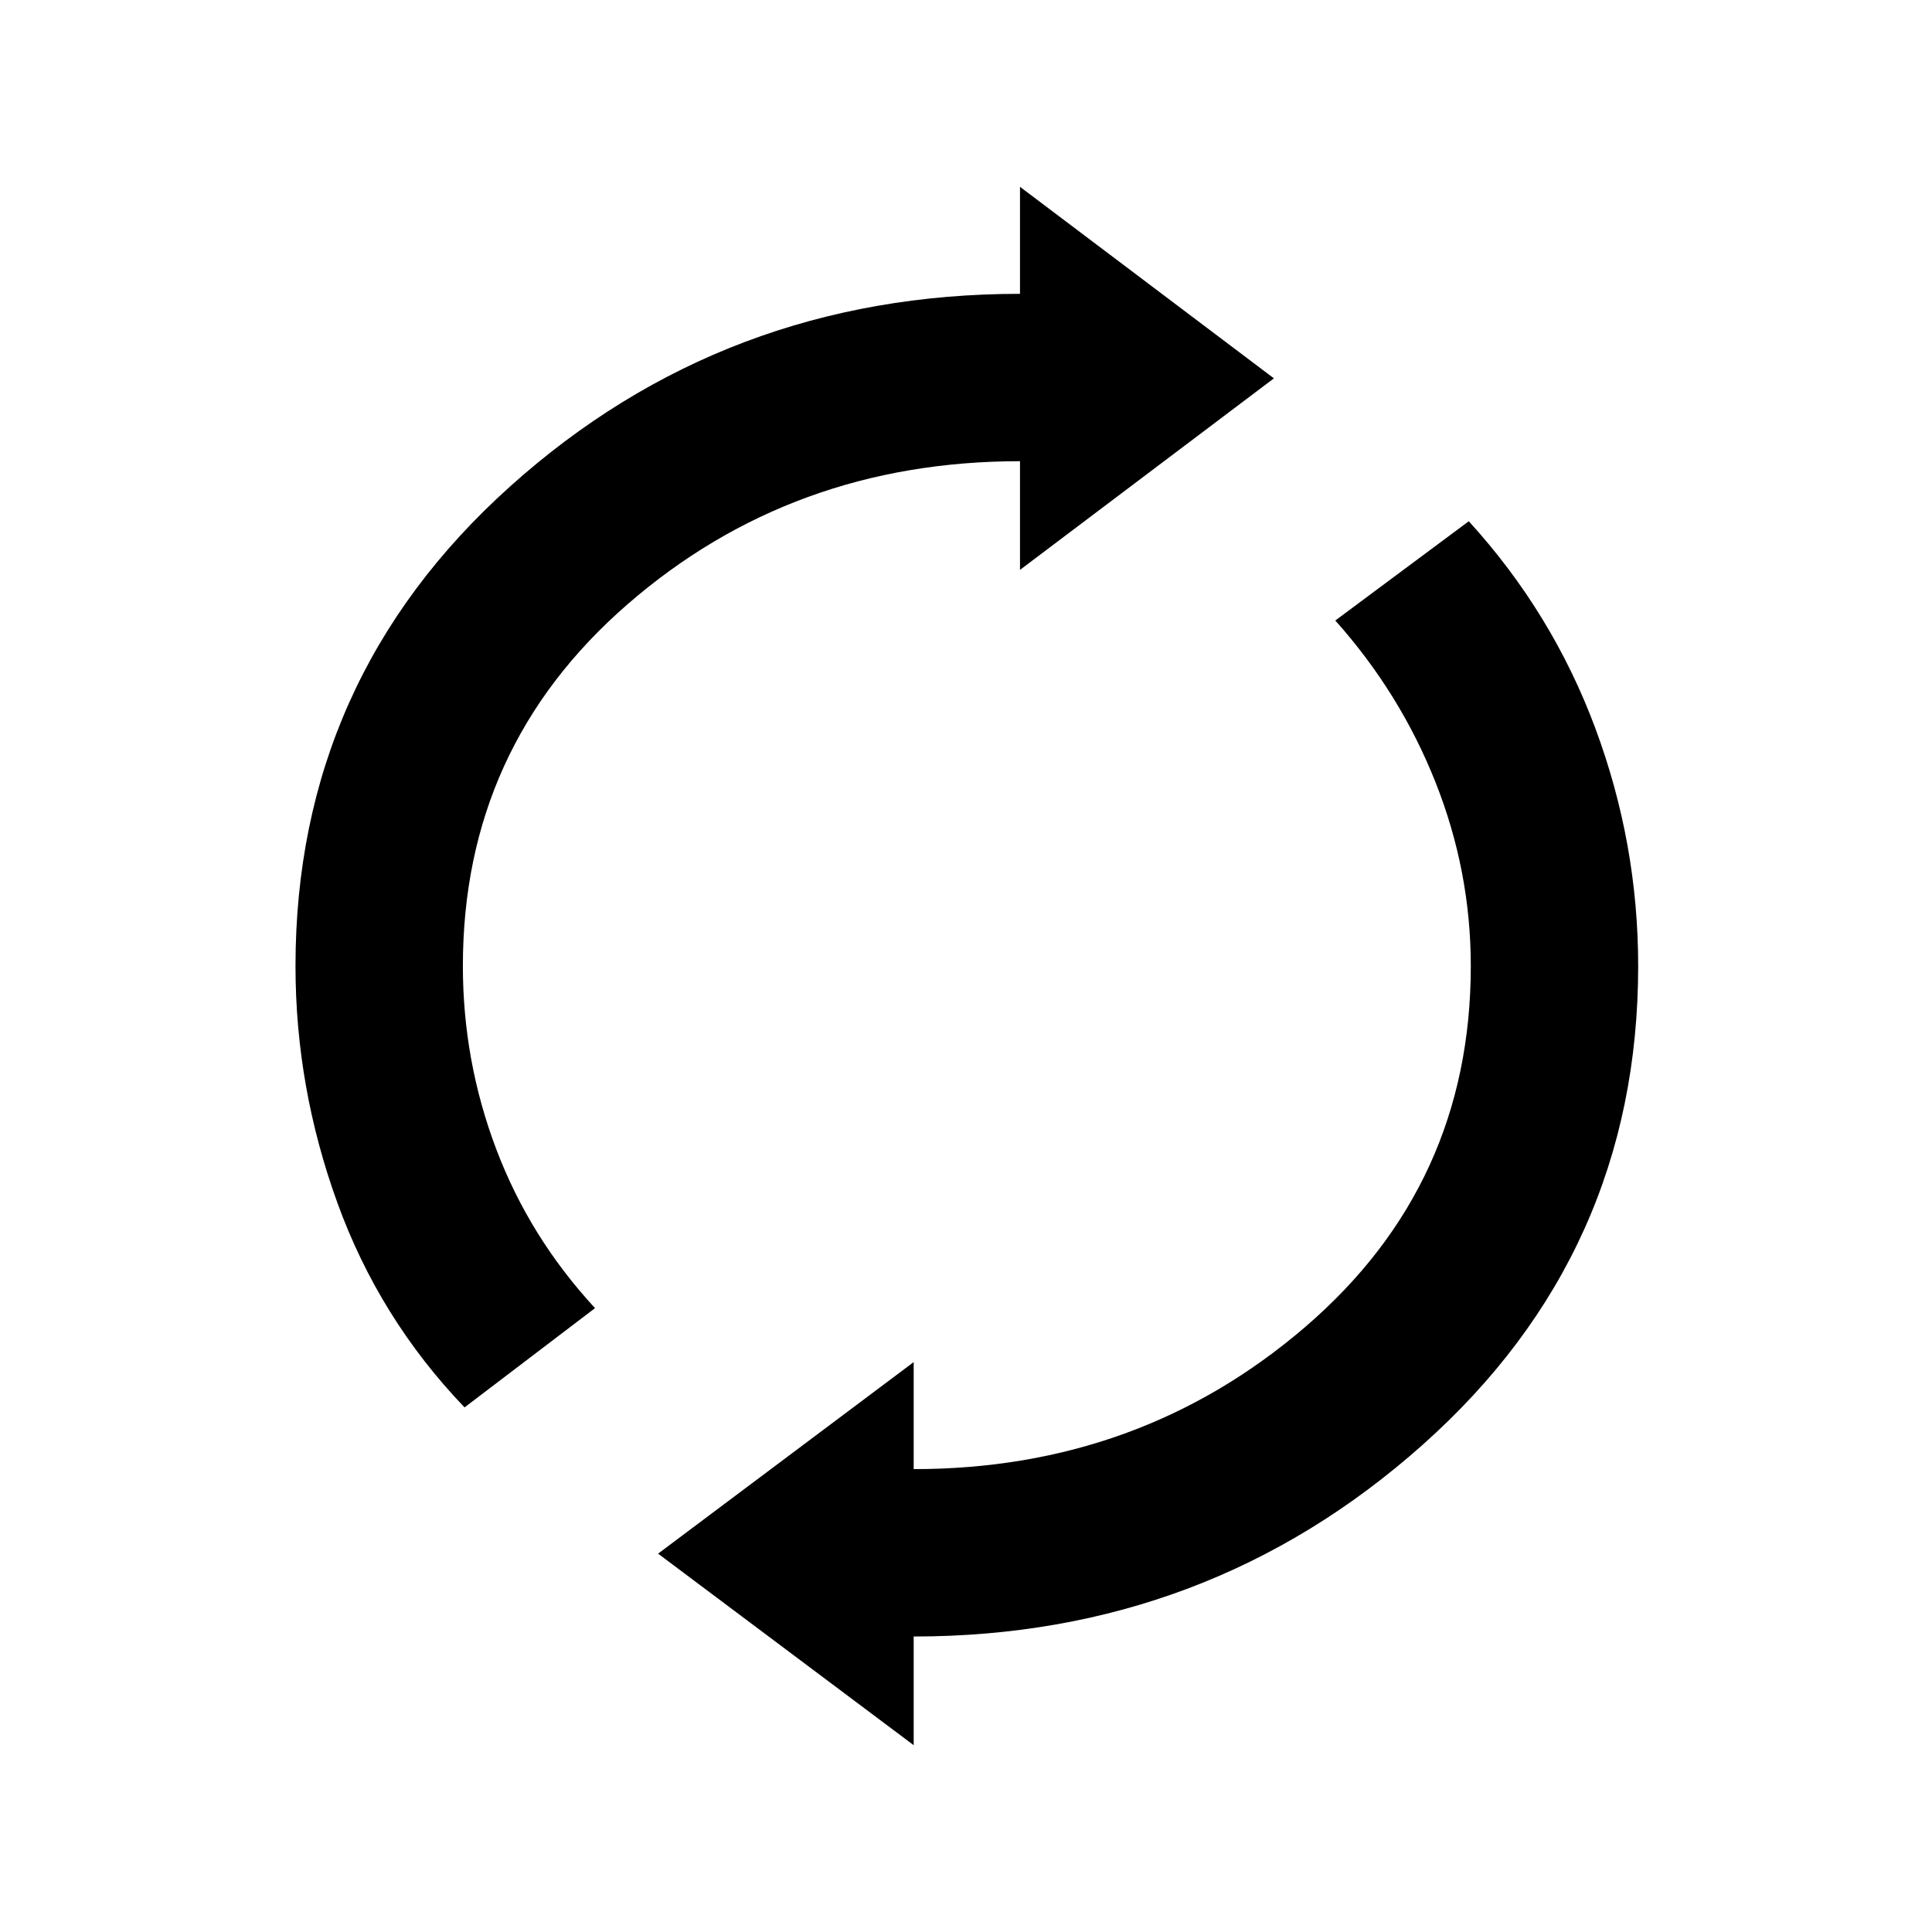 <svg xmlns="http://www.w3.org/2000/svg" height="40" viewBox="0 -960 960 960" width="40"><path d="M230.83-260.67q-42.33-44.16-63.16-101.58-20.84-57.42-20.84-117.75 0-142.5 106.59-238.25Q360-814 506.83-814v-53.17L633-772l-126.17 95.17v-54q-113.16 0-195 71.08Q230-588.67 230-480q0 47.17 16.58 91 16.59 43.83 49.09 79l-64.84 49.33ZM454-92.83 327-188l127-95.17V-230q112.33 0 194.58-70.67 82.25-70.66 82.25-179.33 0-47.17-17.58-91.42t-49.75-80.25L729.83-701q41.5 45.5 62.84 102.75Q814-541 814-480q0 142.5-107 237.83-107 95.34-253 95.34v54Z"/></svg>